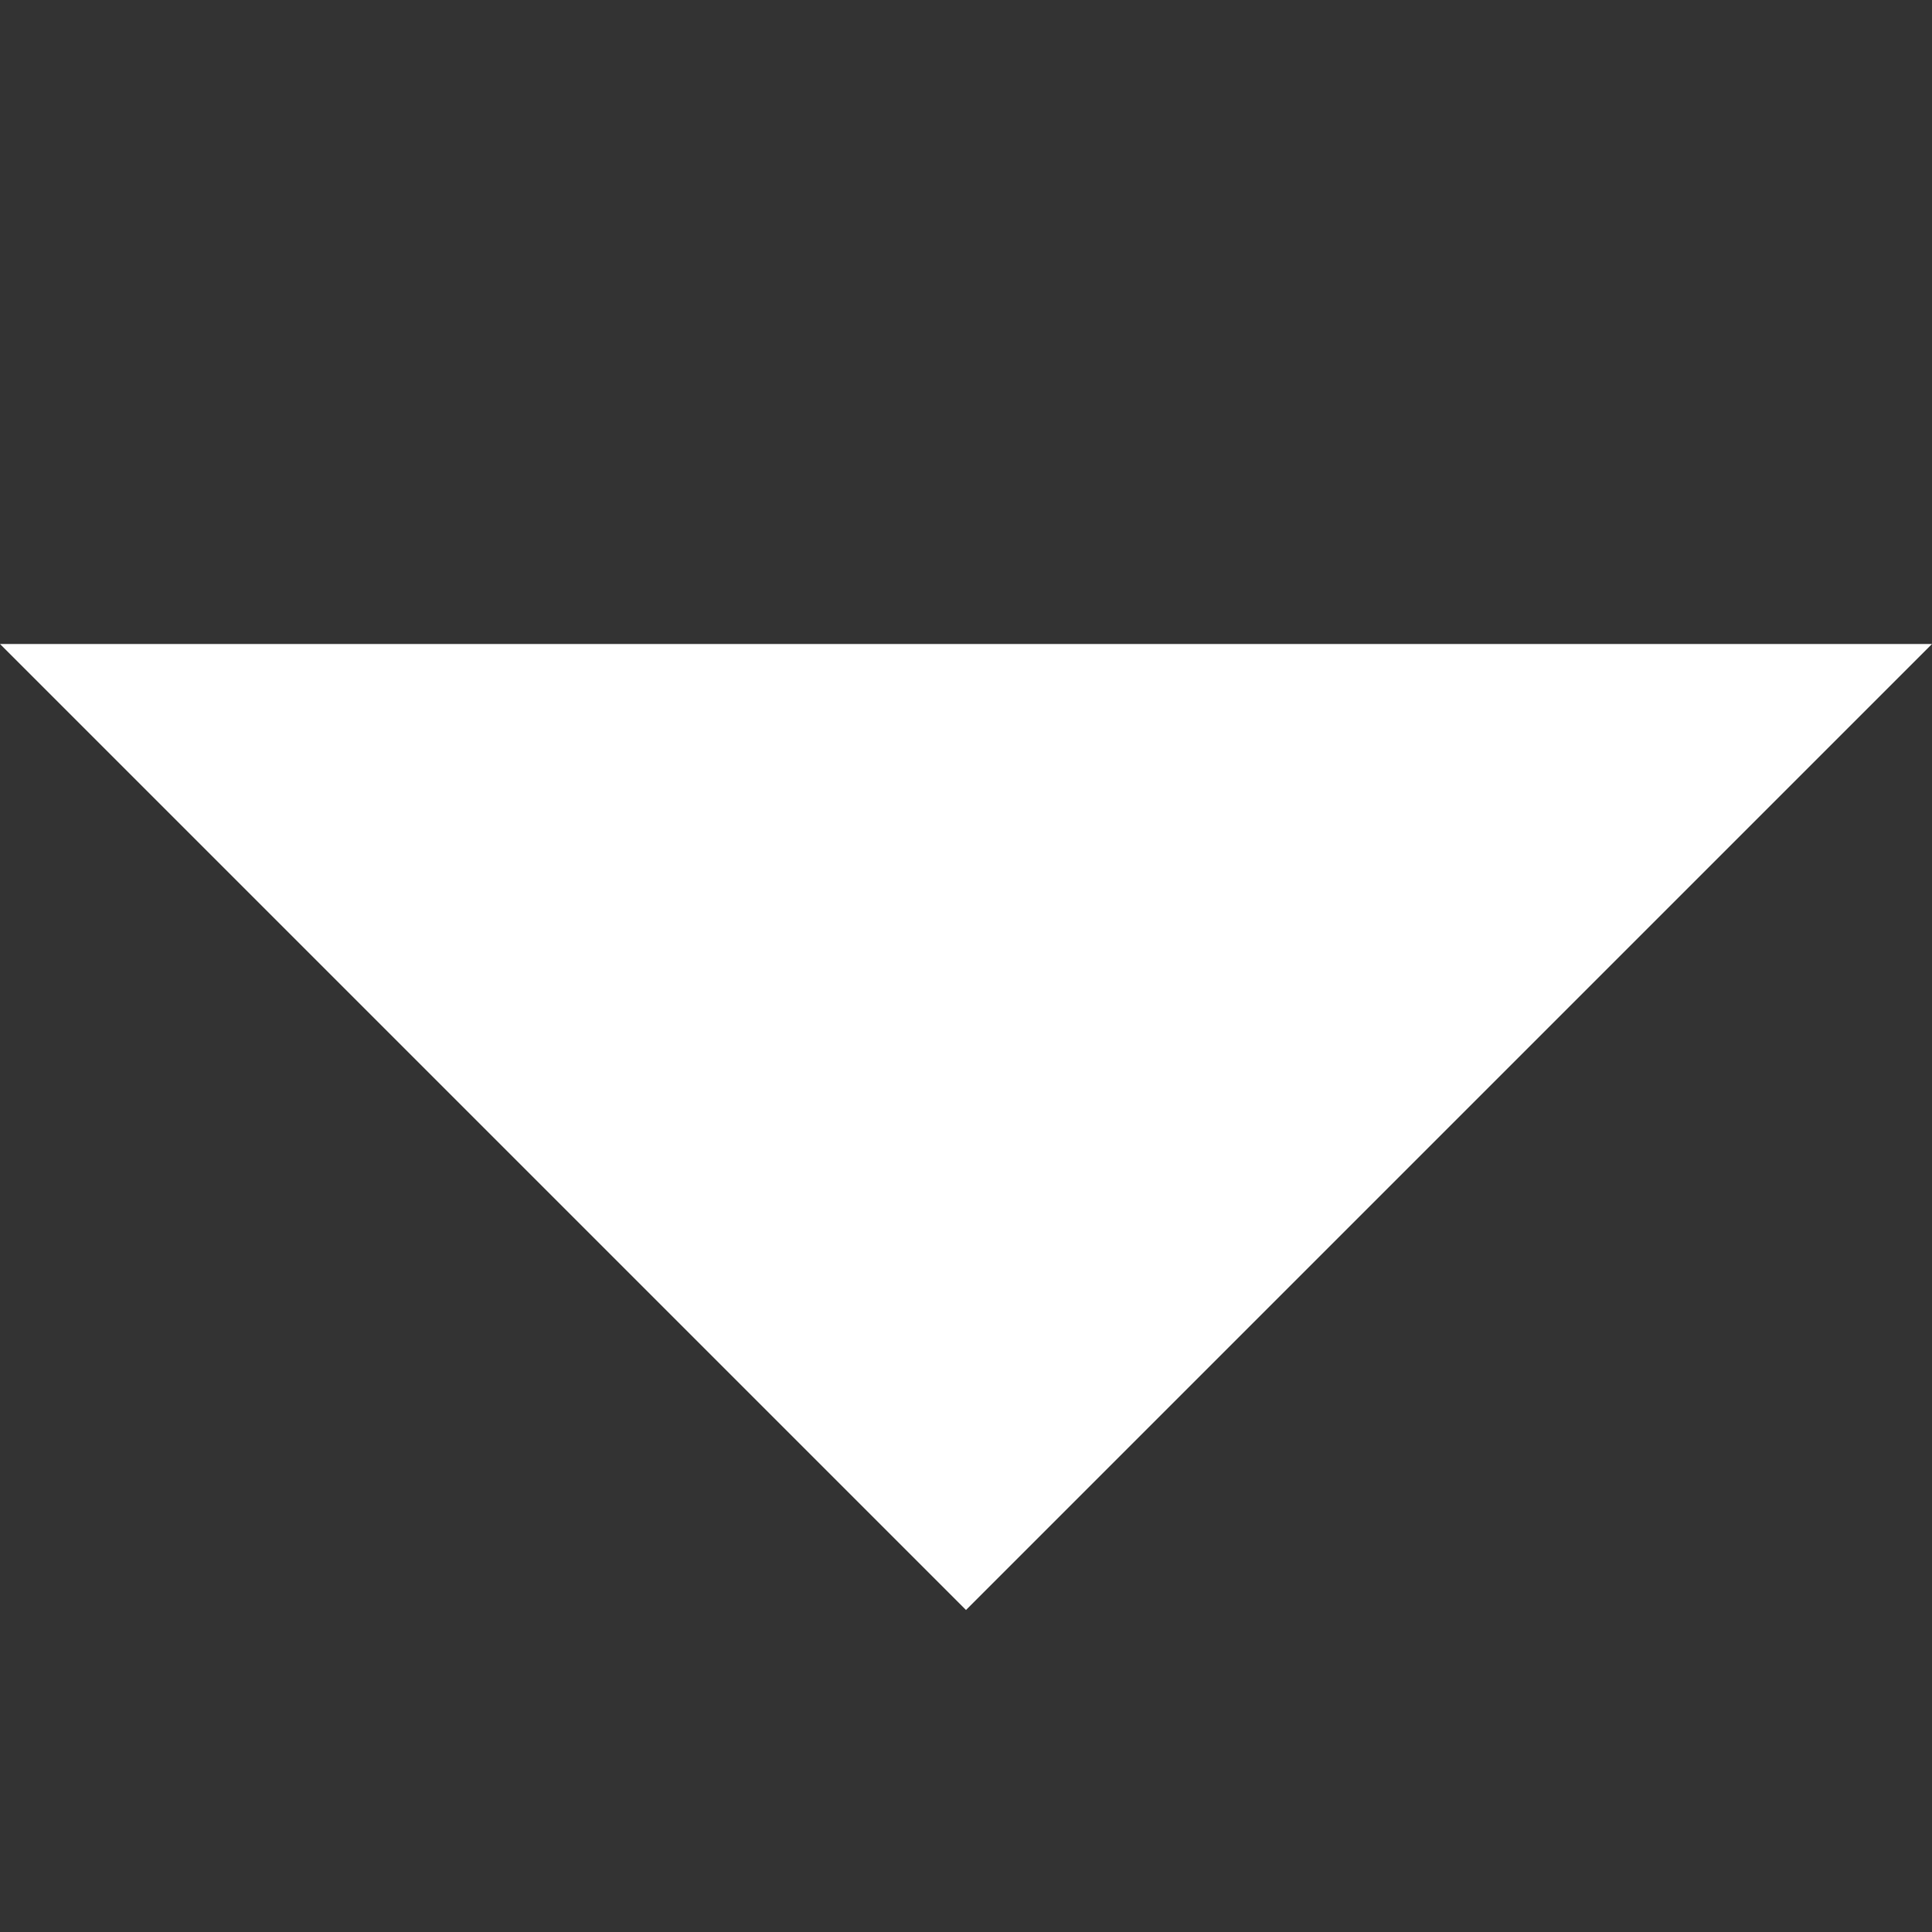 <svg xmlns="http://www.w3.org/2000/svg" width="12" height="12" viewBox="0 0 12 12">
    <rect x="0" y="0" width="12" height="12" fill="#333333" stroke="none"/>
    <g fill="none" fill-rule="evenodd">
        <path d="M0 0H12V12H0z"/>
        <path fill="#FFF" d="M6 4L12 10 0 10z" transform="matrix(1 0 0 -1 0 14)"/>
    </g>
</svg>
